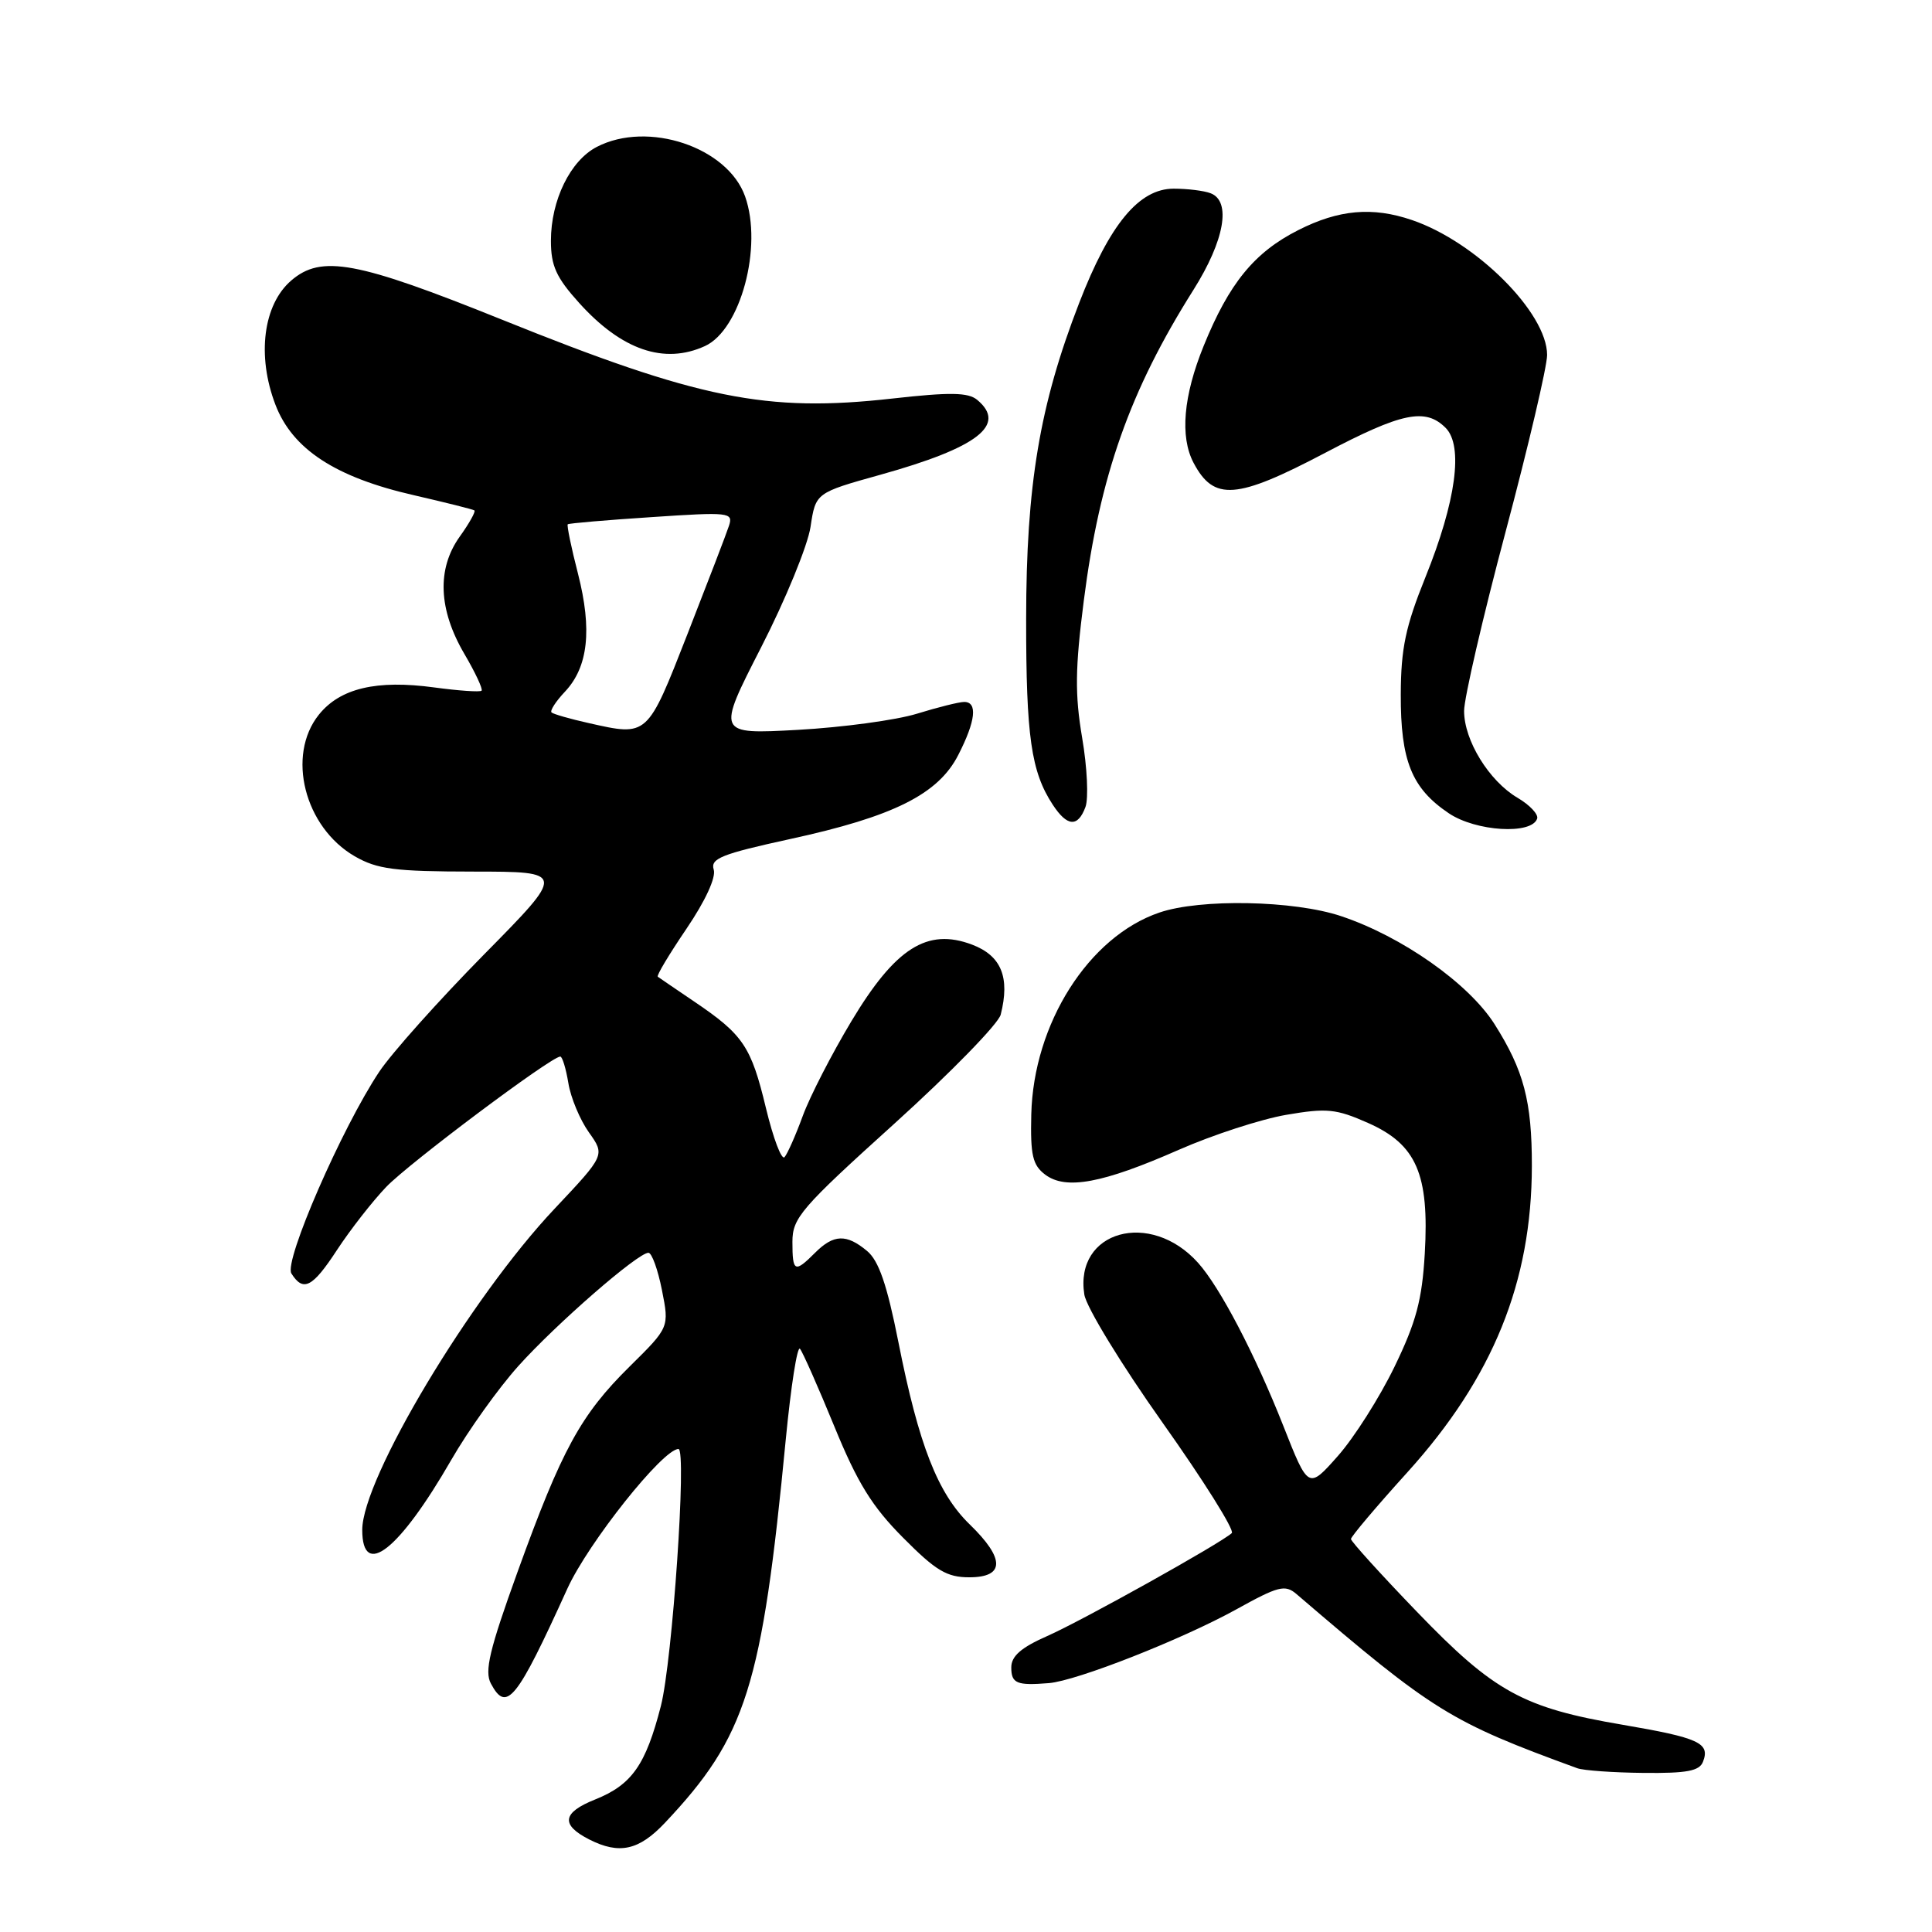 <?xml version="1.0" encoding="UTF-8" standalone="no"?>
<!DOCTYPE svg PUBLIC "-//W3C//DTD SVG 1.1//EN" "http://www.w3.org/Graphics/SVG/1.1/DTD/svg11.dtd" >
<svg xmlns="http://www.w3.org/2000/svg" xmlns:xlink="http://www.w3.org/1999/xlink" version="1.1" viewBox="0 0 256 256">
 <g >
 <path fill="currentColor"
d=" M 88.11 241.53 C 98.89 230.10 100.97 223.50 104.12 190.72 C 104.80 183.70 105.64 178.30 106.00 178.72 C 106.36 179.15 108.41 183.78 110.55 189.00 C 113.61 196.48 115.55 199.62 119.66 203.75 C 124.00 208.13 125.46 209.00 128.43 209.00 C 133.16 209.00 133.18 206.54 128.50 202.00 C 124.25 197.88 121.74 191.47 119.04 177.82 C 117.53 170.21 116.44 167.04 114.88 165.75 C 112.15 163.48 110.46 163.54 108.00 166.00 C 105.30 168.70 105.00 168.56 105.00 164.55 C 105.00 161.38 106.13 160.07 118.53 148.87 C 125.97 142.14 132.30 135.65 132.60 134.44 C 133.85 129.50 132.68 126.64 128.81 125.17 C 122.86 122.92 118.64 125.60 112.80 135.34 C 110.21 139.66 107.32 145.28 106.38 147.84 C 105.44 150.41 104.35 152.87 103.96 153.32 C 103.57 153.78 102.46 150.85 101.49 146.82 C 99.53 138.66 98.49 137.11 92.00 132.72 C 89.53 131.05 87.35 129.56 87.16 129.42 C 86.97 129.27 88.69 126.41 90.97 123.05 C 93.47 119.36 94.90 116.26 94.57 115.22 C 94.11 113.76 95.61 113.16 104.68 111.18 C 118.41 108.20 124.33 105.23 126.98 100.03 C 129.29 95.52 129.56 93.00 127.75 93.01 C 127.06 93.02 124.25 93.72 121.50 94.57 C 118.75 95.42 111.65 96.38 105.73 96.71 C 94.96 97.30 94.96 97.30 100.84 85.80 C 104.08 79.48 107.03 72.28 107.40 69.81 C 108.08 65.30 108.08 65.30 116.68 62.90 C 129.58 59.30 133.46 56.29 129.48 52.98 C 128.28 51.99 125.89 51.95 118.23 52.81 C 101.55 54.68 92.61 52.88 66.50 42.35 C 47.26 34.60 42.58 33.73 38.59 37.17 C 34.88 40.36 34.01 47.13 36.49 53.61 C 38.74 59.52 44.45 63.25 54.85 65.62 C 59.06 66.59 62.66 67.49 62.86 67.63 C 63.06 67.77 62.18 69.35 60.90 71.13 C 57.87 75.39 58.09 80.78 61.54 86.66 C 62.99 89.13 64.01 91.32 63.81 91.52 C 63.61 91.72 60.79 91.53 57.55 91.09 C 49.90 90.05 45.07 91.19 42.25 94.70 C 37.93 100.10 40.34 109.60 47.00 113.46 C 49.99 115.18 52.28 115.48 62.73 115.49 C 74.96 115.50 74.96 115.50 64.11 126.50 C 58.15 132.55 51.91 139.53 50.26 142.00 C 45.31 149.42 37.59 167.13 38.61 168.74 C 40.18 171.23 41.40 170.61 44.66 165.62 C 46.42 162.94 49.35 159.18 51.18 157.27 C 54.20 154.12 73.04 140.00 74.24 140.00 C 74.51 140.00 74.99 141.58 75.31 143.51 C 75.62 145.44 76.85 148.38 78.03 150.04 C 80.18 153.06 80.18 153.06 73.48 160.17 C 62.33 171.99 48.00 195.92 48.00 202.72 C 48.00 209.28 52.89 205.43 59.81 193.42 C 62.06 189.52 66.05 183.94 68.68 181.01 C 73.71 175.41 84.52 166.00 85.92 166.00 C 86.37 166.00 87.17 168.22 87.71 170.94 C 88.69 175.88 88.69 175.88 83.43 181.07 C 76.93 187.49 74.44 192.06 68.58 208.28 C 64.85 218.60 64.17 221.46 65.05 223.09 C 67.12 226.97 68.45 225.32 75.18 210.50 C 77.94 204.44 87.83 192.00 89.90 192.00 C 91.02 192.00 89.10 220.07 87.57 226.05 C 85.56 233.88 83.72 236.49 78.86 238.44 C 74.50 240.18 74.26 241.79 78.08 243.74 C 82.06 245.76 84.66 245.19 88.11 241.53 Z  M 225.66 233.43 C 226.62 230.95 225.12 230.27 215.00 228.54 C 201.81 226.30 197.97 224.18 187.76 213.58 C 182.95 208.59 179.01 204.24 179.01 203.93 C 179.00 203.62 182.38 199.62 186.51 195.06 C 197.82 182.55 202.96 169.88 202.98 154.50 C 202.99 145.92 201.91 141.83 198.03 135.70 C 194.60 130.30 185.76 124.08 177.69 121.39 C 171.44 119.30 159.06 119.06 153.62 120.92 C 144.25 124.11 136.94 135.64 136.65 147.67 C 136.52 153.09 136.83 154.39 138.50 155.65 C 141.24 157.70 146.09 156.80 156.16 152.37 C 160.68 150.38 167.11 148.29 170.44 147.72 C 175.81 146.80 177.04 146.92 181.28 148.80 C 187.69 151.64 189.40 155.58 188.79 166.11 C 188.43 172.26 187.65 175.18 184.77 181.12 C 182.80 185.18 179.43 190.49 177.28 192.92 C 173.36 197.35 173.36 197.35 170.04 188.92 C 166.29 179.43 161.65 170.56 158.75 167.33 C 152.42 160.27 142.34 163.09 143.68 171.54 C 143.95 173.22 148.60 180.83 154.05 188.52 C 159.49 196.19 163.61 202.77 163.22 203.14 C 161.79 204.48 143.38 214.75 138.75 216.79 C 135.30 218.31 134.00 219.45 134.00 220.94 C 134.00 223.07 134.73 223.37 139.00 223.02 C 142.69 222.71 156.57 217.25 163.80 213.26 C 169.41 210.15 170.28 209.93 171.80 211.23 C 189.95 226.79 192.16 228.15 209.00 234.30 C 209.82 234.60 213.78 234.88 217.78 234.92 C 223.52 234.98 225.19 234.67 225.66 233.43 Z  M 203.68 108.47 C 203.87 107.91 202.70 106.66 201.08 105.71 C 197.30 103.48 194.00 98.11 194.00 94.20 C 194.00 92.52 196.47 81.83 199.50 70.46 C 202.53 59.08 205.00 48.54 205.00 47.04 C 205.00 41.45 195.59 32.05 187.10 29.16 C 181.86 27.37 177.39 27.77 172.03 30.49 C 166.21 33.43 162.86 37.53 159.49 45.84 C 156.80 52.46 156.33 57.86 158.15 61.32 C 160.84 66.42 163.82 66.20 175.60 60.00 C 185.75 54.66 188.87 54.01 191.55 56.69 C 193.93 59.07 192.94 66.42 188.87 76.50 C 186.25 83.00 185.63 85.91 185.61 92.00 C 185.58 100.80 187.05 104.45 191.97 107.76 C 195.56 110.18 202.97 110.63 203.68 108.47 Z  M 143.83 106.93 C 144.25 105.79 144.06 101.66 143.39 97.76 C 142.42 92.02 142.46 88.56 143.61 79.58 C 145.72 63.06 149.71 51.76 158.15 38.39 C 162.25 31.88 163.18 26.67 160.42 25.61 C 159.55 25.27 157.34 25.00 155.52 25.00 C 150.92 25.00 147.03 29.71 142.99 40.16 C 137.75 53.69 135.98 64.28 135.97 82.00 C 135.96 97.61 136.63 102.25 139.49 106.62 C 141.41 109.55 142.82 109.65 143.83 106.93 Z  M 93.40 45.86 C 98.13 43.71 101.09 32.68 98.73 26.03 C 96.41 19.49 85.85 15.96 79.09 19.46 C 75.57 21.27 73.00 26.53 73.00 31.90 C 73.00 35.23 73.70 36.77 76.75 40.15 C 82.38 46.39 88.01 48.32 93.40 45.86 Z  M 78.00 95.81 C 75.53 95.26 73.31 94.62 73.08 94.40 C 72.85 94.17 73.65 92.93 74.87 91.64 C 77.94 88.37 78.48 83.44 76.59 76.03 C 75.69 72.55 75.09 69.60 75.23 69.47 C 75.38 69.34 80.38 68.91 86.35 68.52 C 96.63 67.83 97.17 67.89 96.60 69.65 C 96.27 70.67 93.79 77.12 91.10 84.00 C 85.74 97.69 85.87 97.58 78.00 95.81 Z "/>
</g>
</svg>